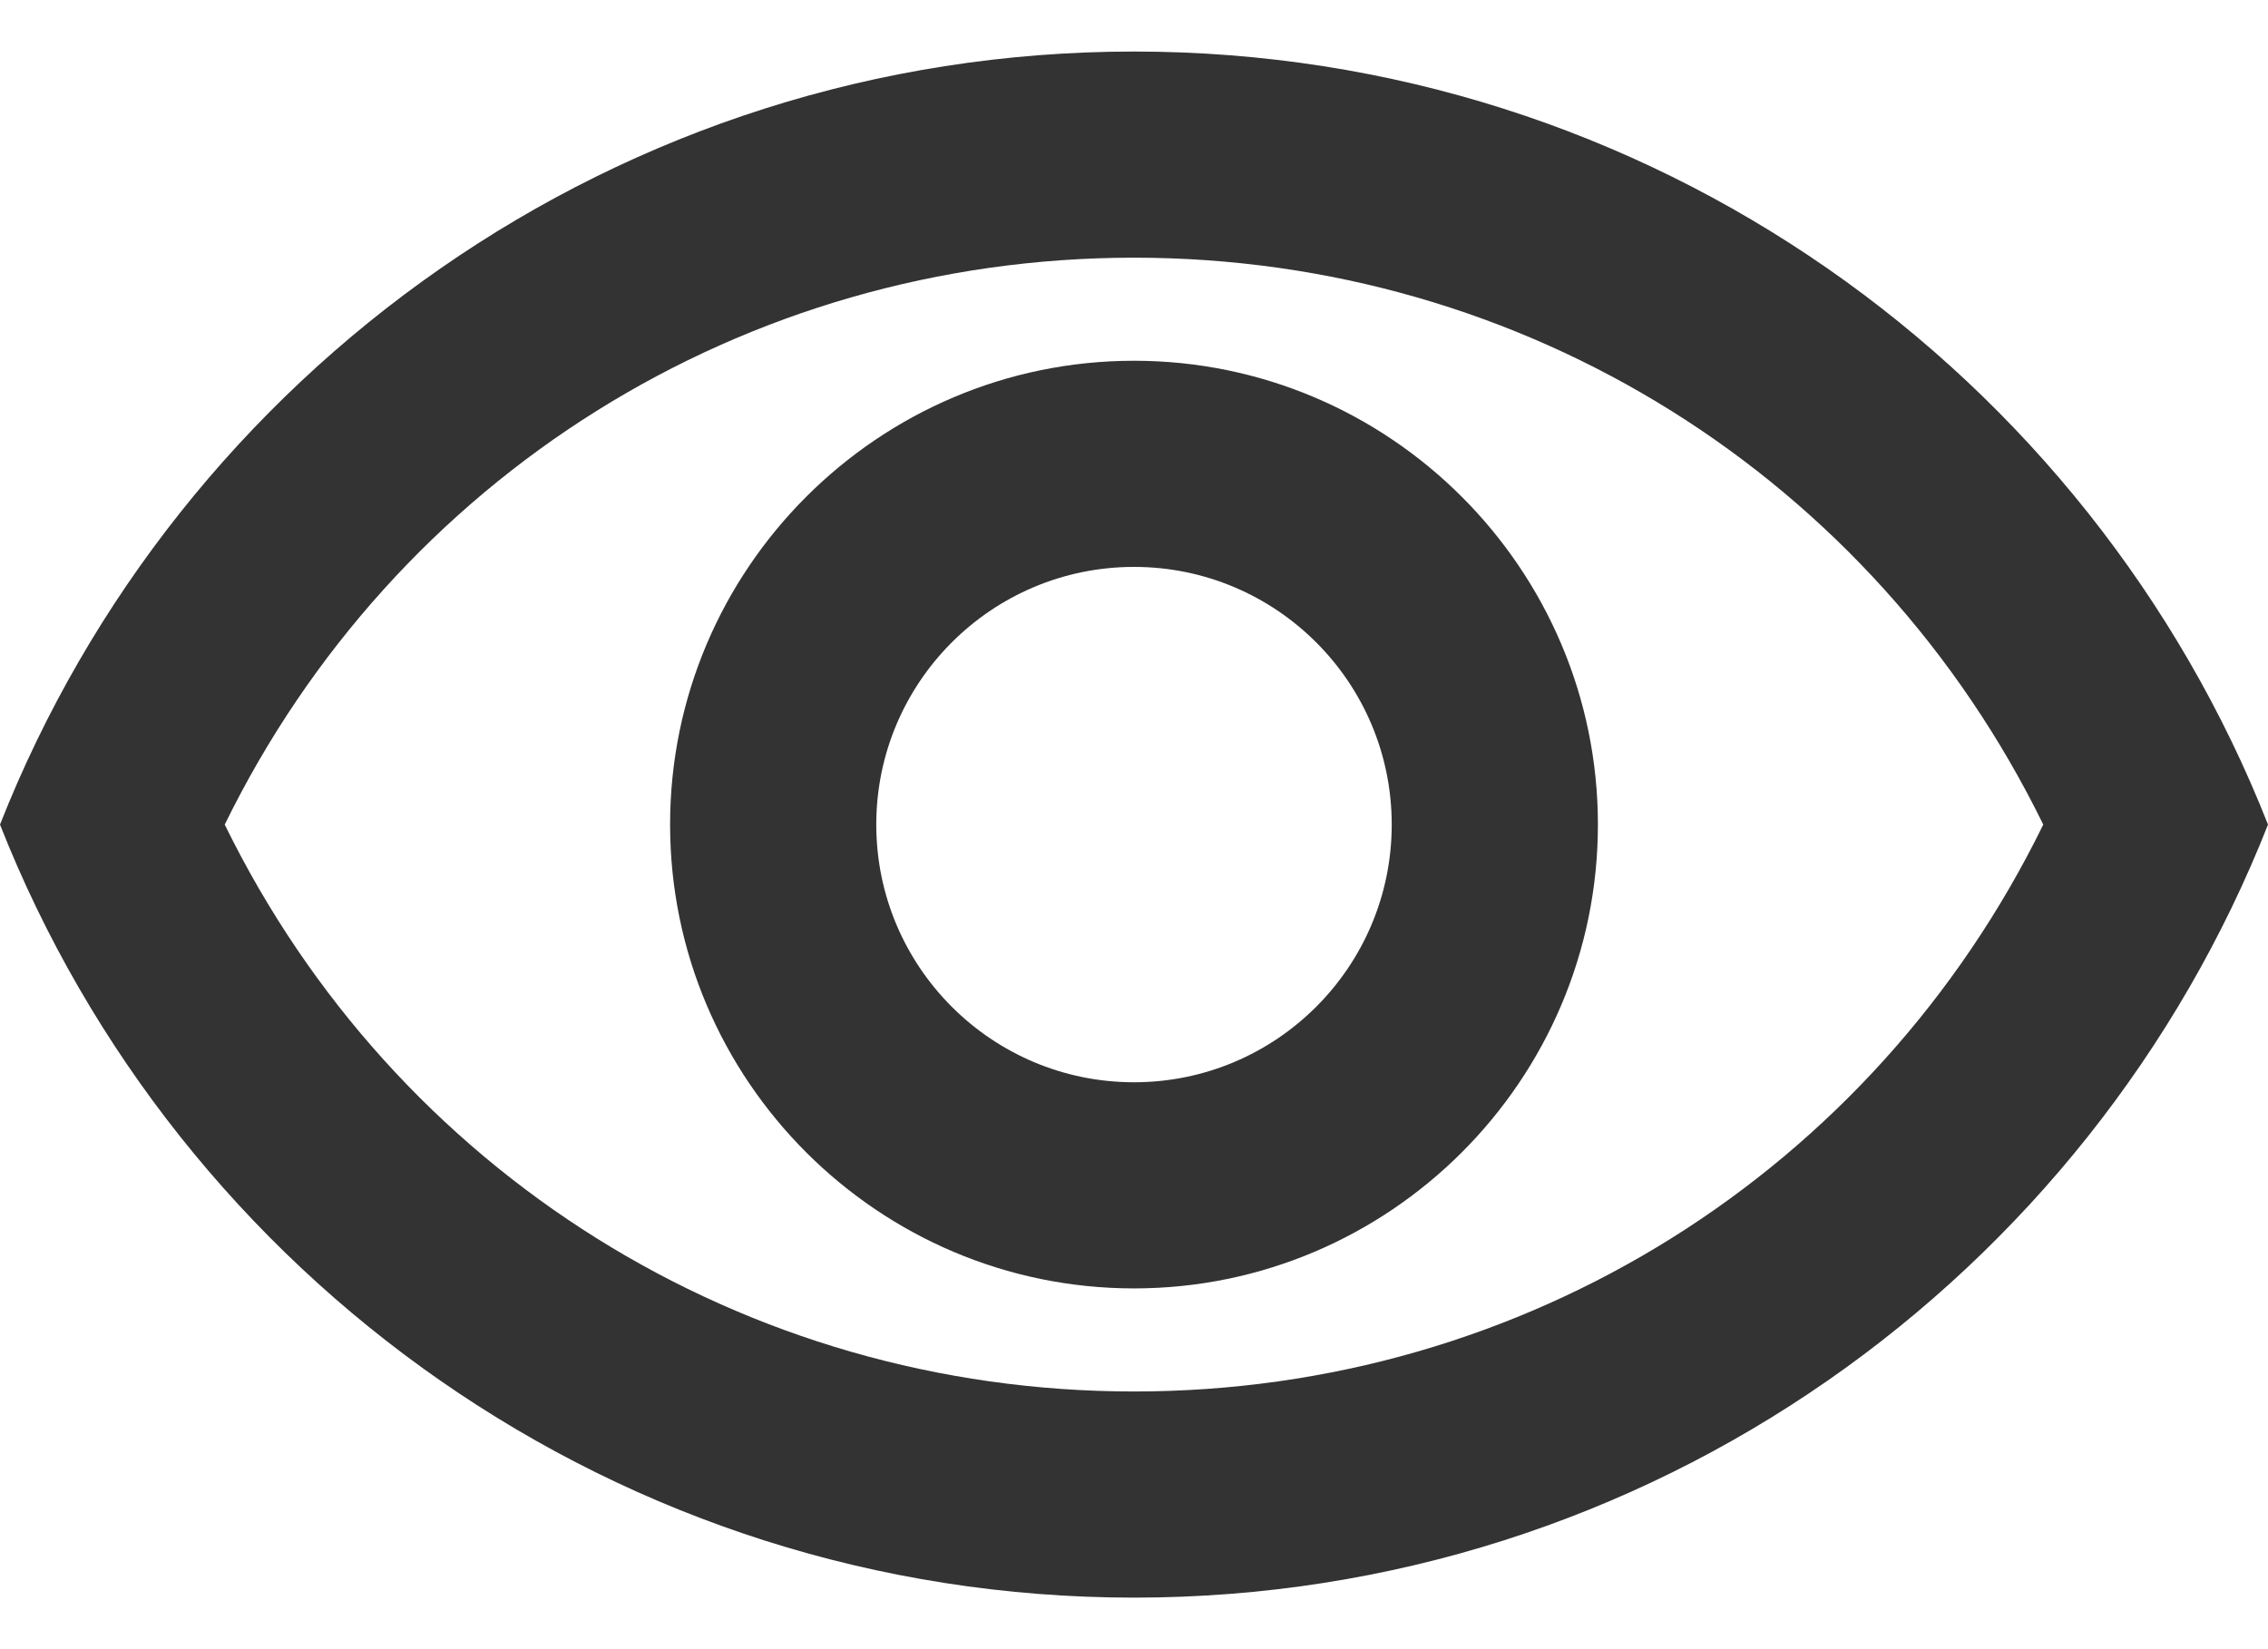 <svg width="22" height="16" viewBox="0 0 22 16" fill="none" xmlns="http://www.w3.org/2000/svg">
<path fill-rule="evenodd" clip-rule="evenodd" d="M0 8C1.73 3.61 6 0.5 11 0.5C16 0.5 20.27 3.61 22 8C20.27 12.39 16 15.5 11 15.5C6 15.5 1.73 12.39 0 8ZM19.82 8C18.17 4.63 14.79 2.5 11 2.5C7.21 2.5 3.83 4.63 2.18 8C3.83 11.37 7.21 13.5 11 13.5C14.79 13.5 18.17 11.37 19.82 8ZM11 5.5C12.38 5.5 13.5 6.62 13.5 8C13.5 9.38 12.38 10.5 11 10.5C9.62 10.5 8.5 9.38 8.5 8C8.5 6.62 9.62 5.5 11 5.5ZM6.5 8C6.5 5.52 8.52 3.5 11 3.5C13.48 3.5 15.5 5.52 15.5 8C15.5 10.48 13.48 12.5 11 12.5C8.52 12.5 6.5 10.48 6.5 8Z" fill="#333333"/>
</svg>
